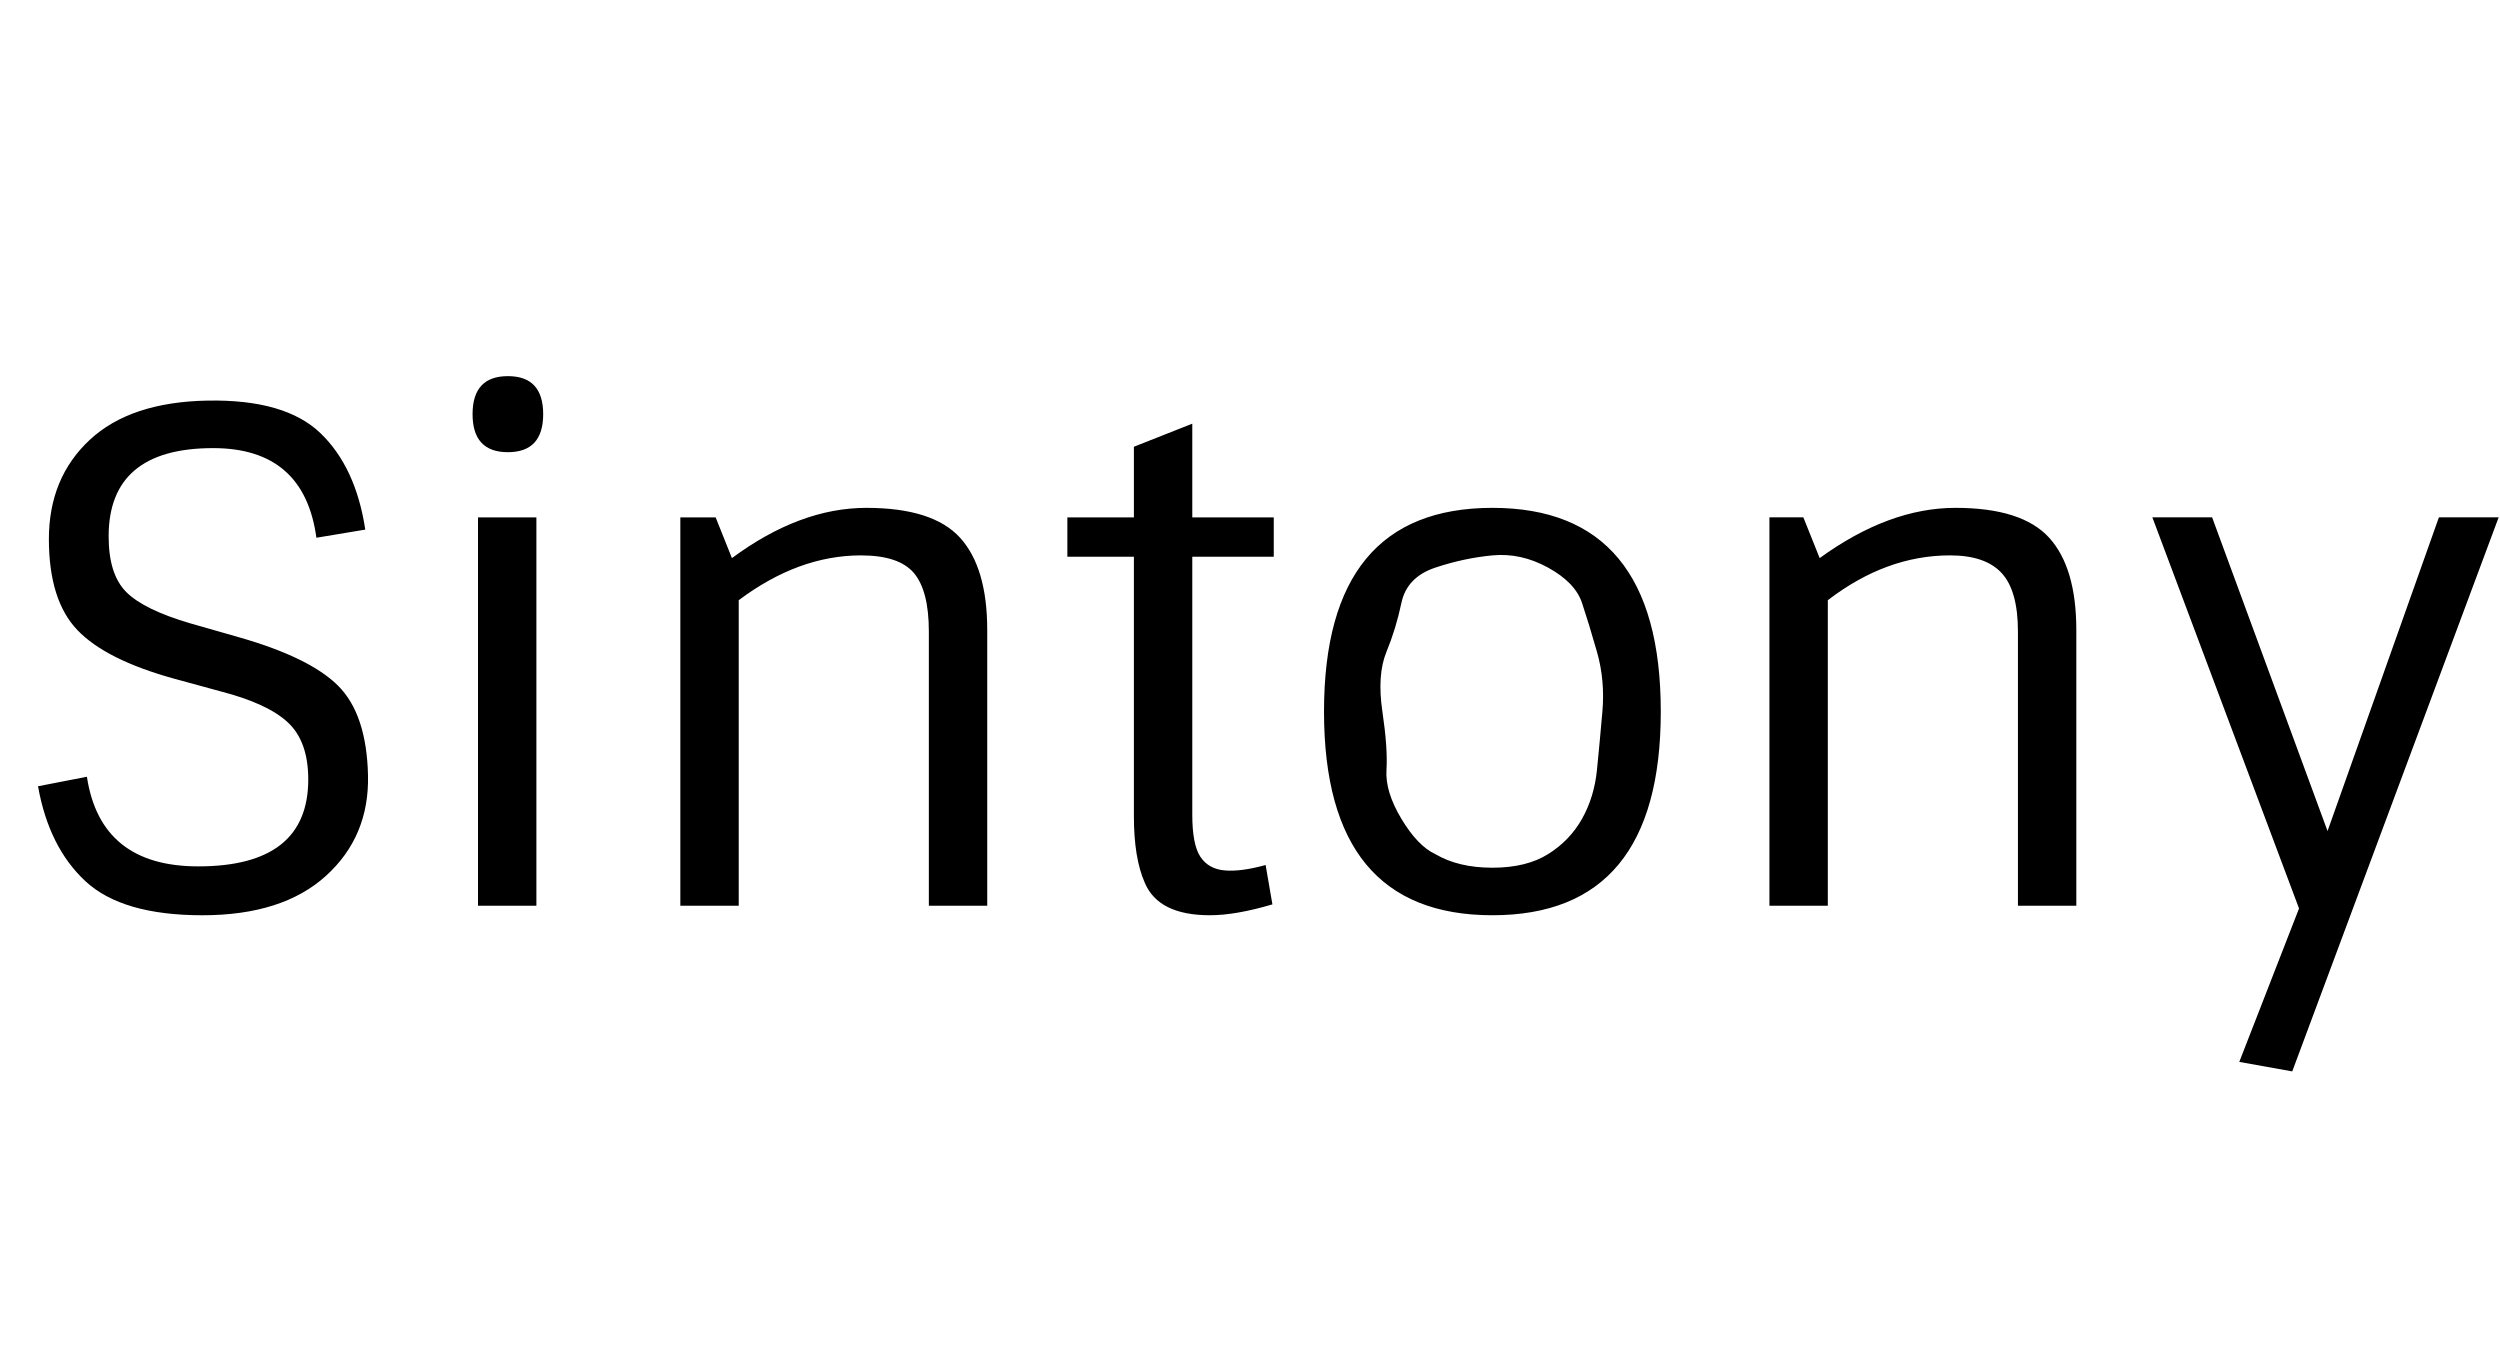 <svg id="fnt-Sintony" viewBox="0 0 1841 1000" xmlns="http://www.w3.org/2000/svg"><path id="sintony" class="f" d="M175 469q53 15 74 36t22 66-31 74-91 29-86-25-35-70l36-7q10 66 82 66 81 0 81-64 0-28-15-42t-50-23l-33-9q-51-14-72-36t-21-67 30-73 87-29 83 24 33 71l-36 6q-9-66-76-66-77 0-77 65 0 28 13 41t47 23l35 10m177 198v-286h43v286h-43m22-334q-26 0-26-28t26-28q26 0 26 28t-26 28m153 48l12 30q50-37 99-37t69 22 20 68v203h-43v-202q0-30-11-43t-39-13q-46 0-90 33v225h-43v-286h26m308 29h-49v-29h49v-52l43-17v69h60v29h-60v190q0 22 6 31t18 10 30-4l5 29q-27 8-46 8t-31-6-17-18q-8-18-8-49v-191m222 219q17 10 42 10t41-10 25-26 11-36 4-43-4-44-11-36-25-26-41-9-42 9-25 26-11 36-3 44 3 43 11 36 25 26m166-105q0 150-124 150t-124-150 124-150 124 150m105-143l12 30q51-37 100-37t69 22 20 68v203h-43v-202q0-30-12-43t-38-13q-47 0-90 33v225h-43v-286h25m512 0l-152 408-39-7 44-113-108-288h44l85 231 82-231h44" />
</svg>
